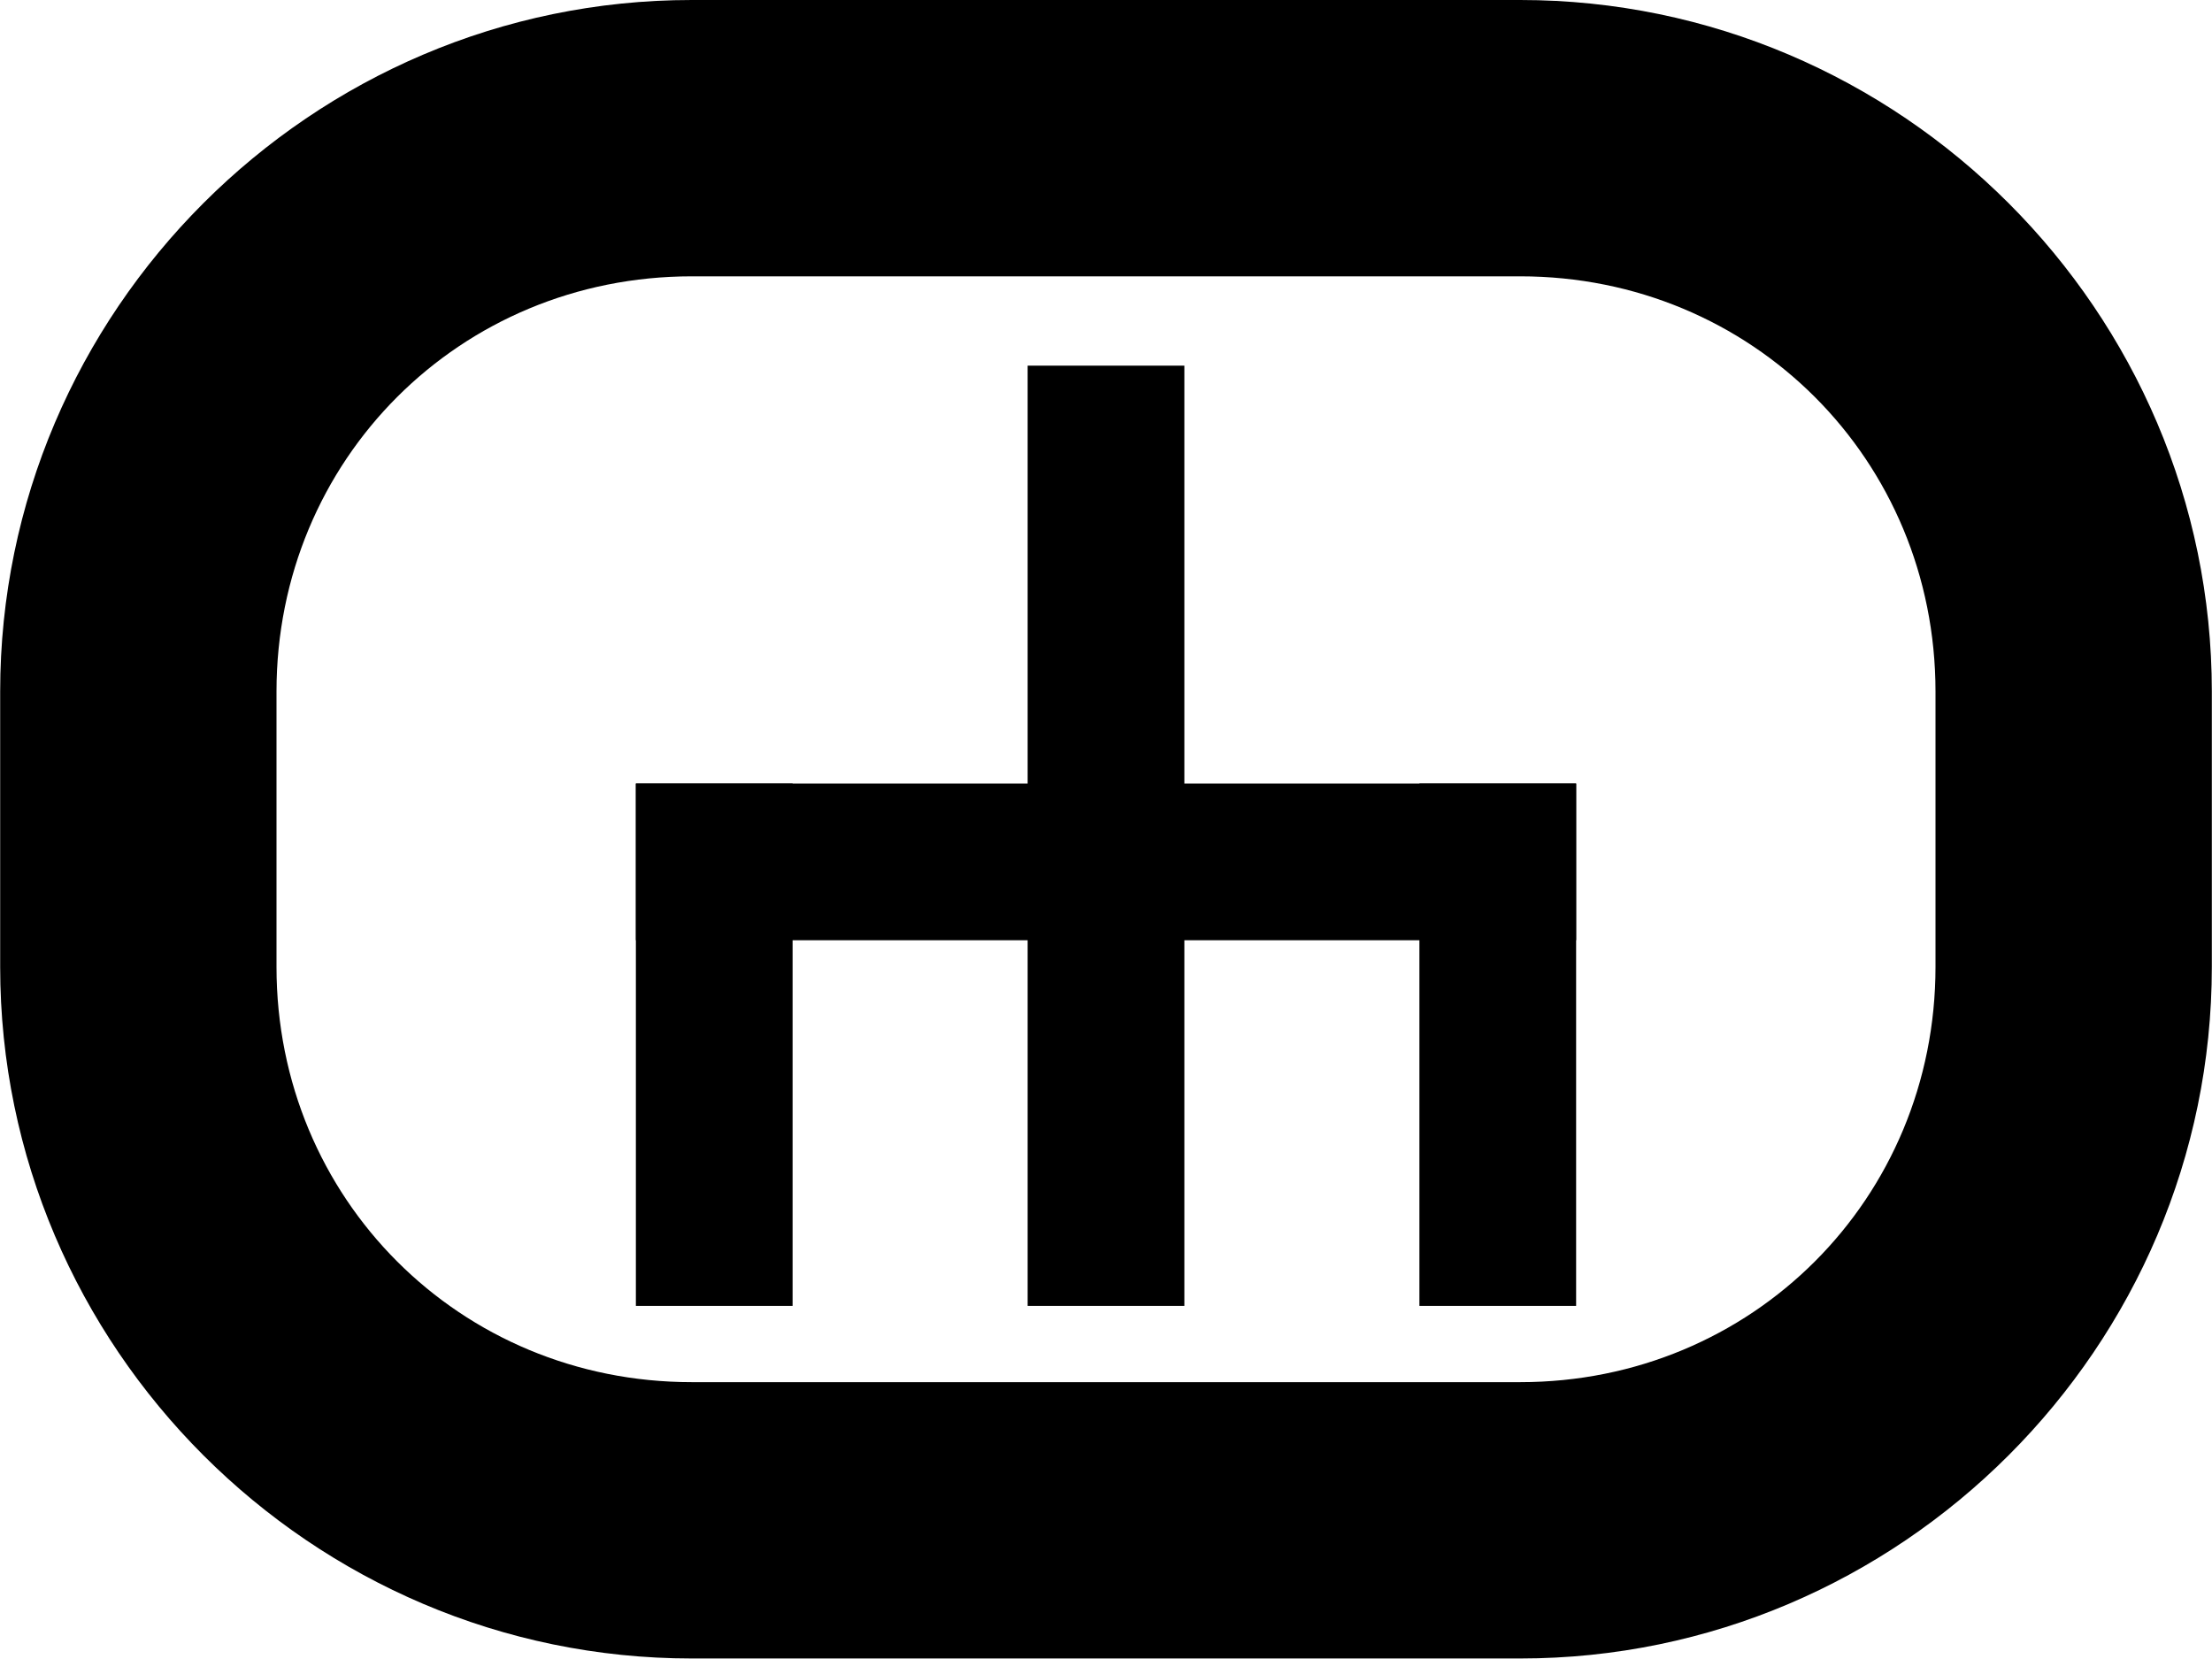 <?xml version="1.0" encoding="UTF-8" standalone="no"?>
<svg
   width="16.004"
   height="12.003"
   viewBox="0 0 4.234 3.176"
   version="1.1"
   id="svg4268"
   xmlns="http://www.w3.org/2000/svg"
   xmlns:svg="http://www.w3.org/2000/svg"
   xmlns:rdf="http://www.w3.org/1999/02/22-rdf-syntax-ns#"
   xmlns:cc="http://creativecommons.org/ns#"
   xmlns:dc="http://purl.org/dc/elements/1.1/">
  <defs
     id="defs4262" />
  <g
     id="action"
     style="display:inline"
     transform="translate(-1.322,-34.131)">
    <g
       id="rect1400">
      <path
         style="color:#000000;fill:#000000;fill-opacity:0;stroke-width:0.529;-inkscape-stroke:none"
         d="m 2.646,34.396 h 1.587 c 0.586,0 1.058,0.472 1.058,1.058 v 0.529 c 0,0.586 -0.472,1.058 -1.058,1.058 H 2.646 c -0.586,0 -1.058,-0.472 -1.058,-1.058 v -0.529 c 0,-0.586 0.472,-1.058 1.058,-1.058 z"
         id="path2692" />
      <path
         style="color:#000000;fill:#000000;-inkscape-stroke:none"
         d="m 2.646,34.131 c -0.728,0 -1.324,0.596 -1.324,1.324 v 0.527 c 0,0.728 0.596,1.324 1.324,1.324 h 1.586 c 0.728,0 1.324,-0.596 1.324,-1.324 v -0.527 c 0,-0.728 -0.596,-1.324 -1.324,-1.324 z m 0,0.529 h 1.586 c 0.444,0 0.795,0.351 0.795,0.795 v 0.527 c 0,0.444 -0.351,0.795 -0.795,0.795 H 2.646 c -0.444,0 -0.795,-0.351 -0.795,-0.795 v -0.527 c 0,-0.444 0.351,-0.795 0.795,-0.795 z"
         id="path2694" />
    </g>
  </g>
  <g
     id="fork"
     style="display:inline"
     transform="translate(2.117, 1.0)">
    <path
       style="color:#000000;fill:#000000;stroke-linecap:round;-inkscape-stroke:none"
       d="m -0.15,-0.3 l 0.3,0.0 l 0.0,1.8 l -0.3,0.0"/>
    <path
       style="color:#000000;fill:#000000;stroke-linecap:round;-inkscape-stroke:none"
       d="m -0.9,0.5 l 1.8,0.0 l 0.0,0.3 l -1.8,0.0"/>
    <path
       style="color:#000000;fill:#000000;stroke-linecap:round;-inkscape-stroke:none"
       d="m -0.9,0.5 l 0.3,0.0 l 0.0,1.0 l -0.3,0.0"/>
    <path
       style="color:#000000;fill:#000000;stroke-linecap:round;-inkscape-stroke:none"
       d="m 0.6,0.5 l 0.3,0.0 l 0.0,1.0 l -0.3,0.0"/>
  </g>
</svg>

